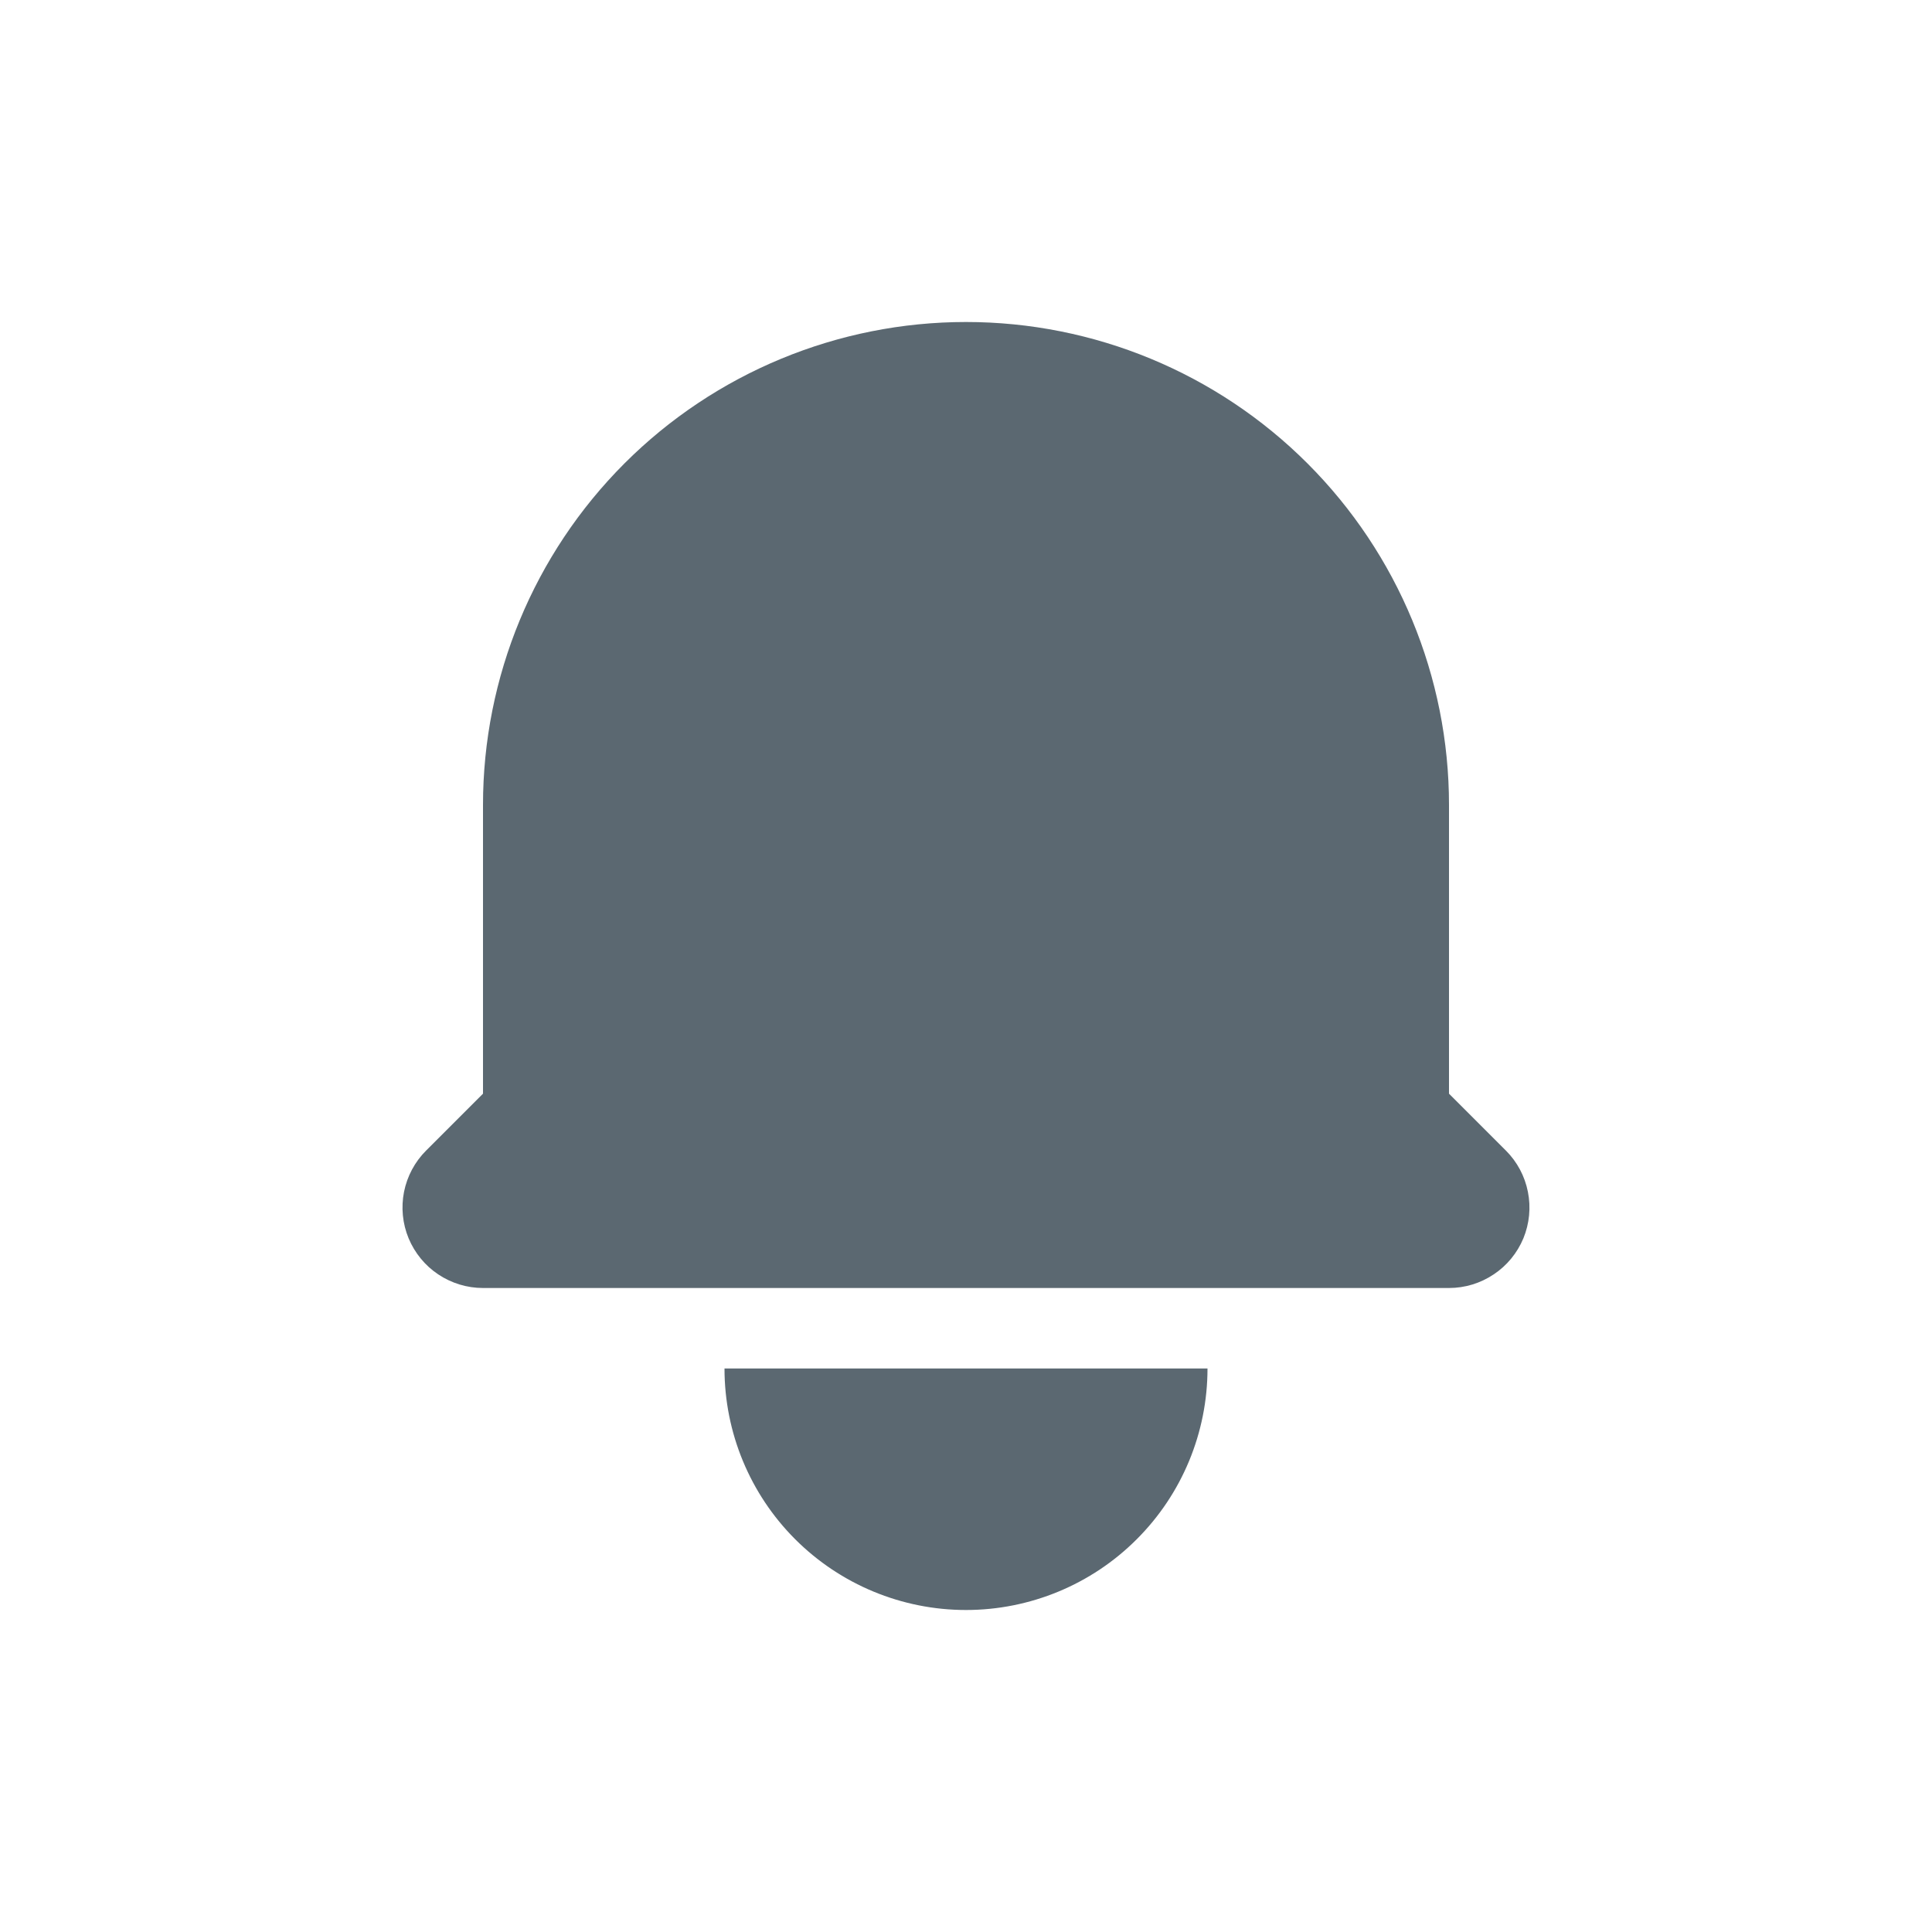 <svg width="24" height="24" viewBox="0 0 24 24" fill="none" xmlns="http://www.w3.org/2000/svg">
<path d="M12 4C10.409 4 8.882 4.632 7.757 5.757C6.632 6.883 6 8.409 6 10V13.586L5.293 14.293C5.153 14.433 5.058 14.611 5.019 14.805C4.981 14.999 5 15.2 5.076 15.383C5.152 15.565 5.28 15.722 5.444 15.831C5.609 15.941 5.802 16 6 16H18C18.198 16 18.391 15.941 18.555 15.831C18.72 15.722 18.848 15.565 18.924 15.383C18.999 15.2 19.019 14.999 18.98 14.805C18.942 14.611 18.847 14.433 18.707 14.293L18 13.586V10C18 8.409 17.368 6.883 16.242 5.757C15.117 4.632 13.591 4 12 4ZM12 20C11.204 20 10.441 19.684 9.878 19.121C9.316 18.559 9 17.796 9 17H15C15 17.796 14.684 18.559 14.121 19.121C13.559 19.684 12.795 20 12 20Z" fill="#5B6871"/>
</svg>
